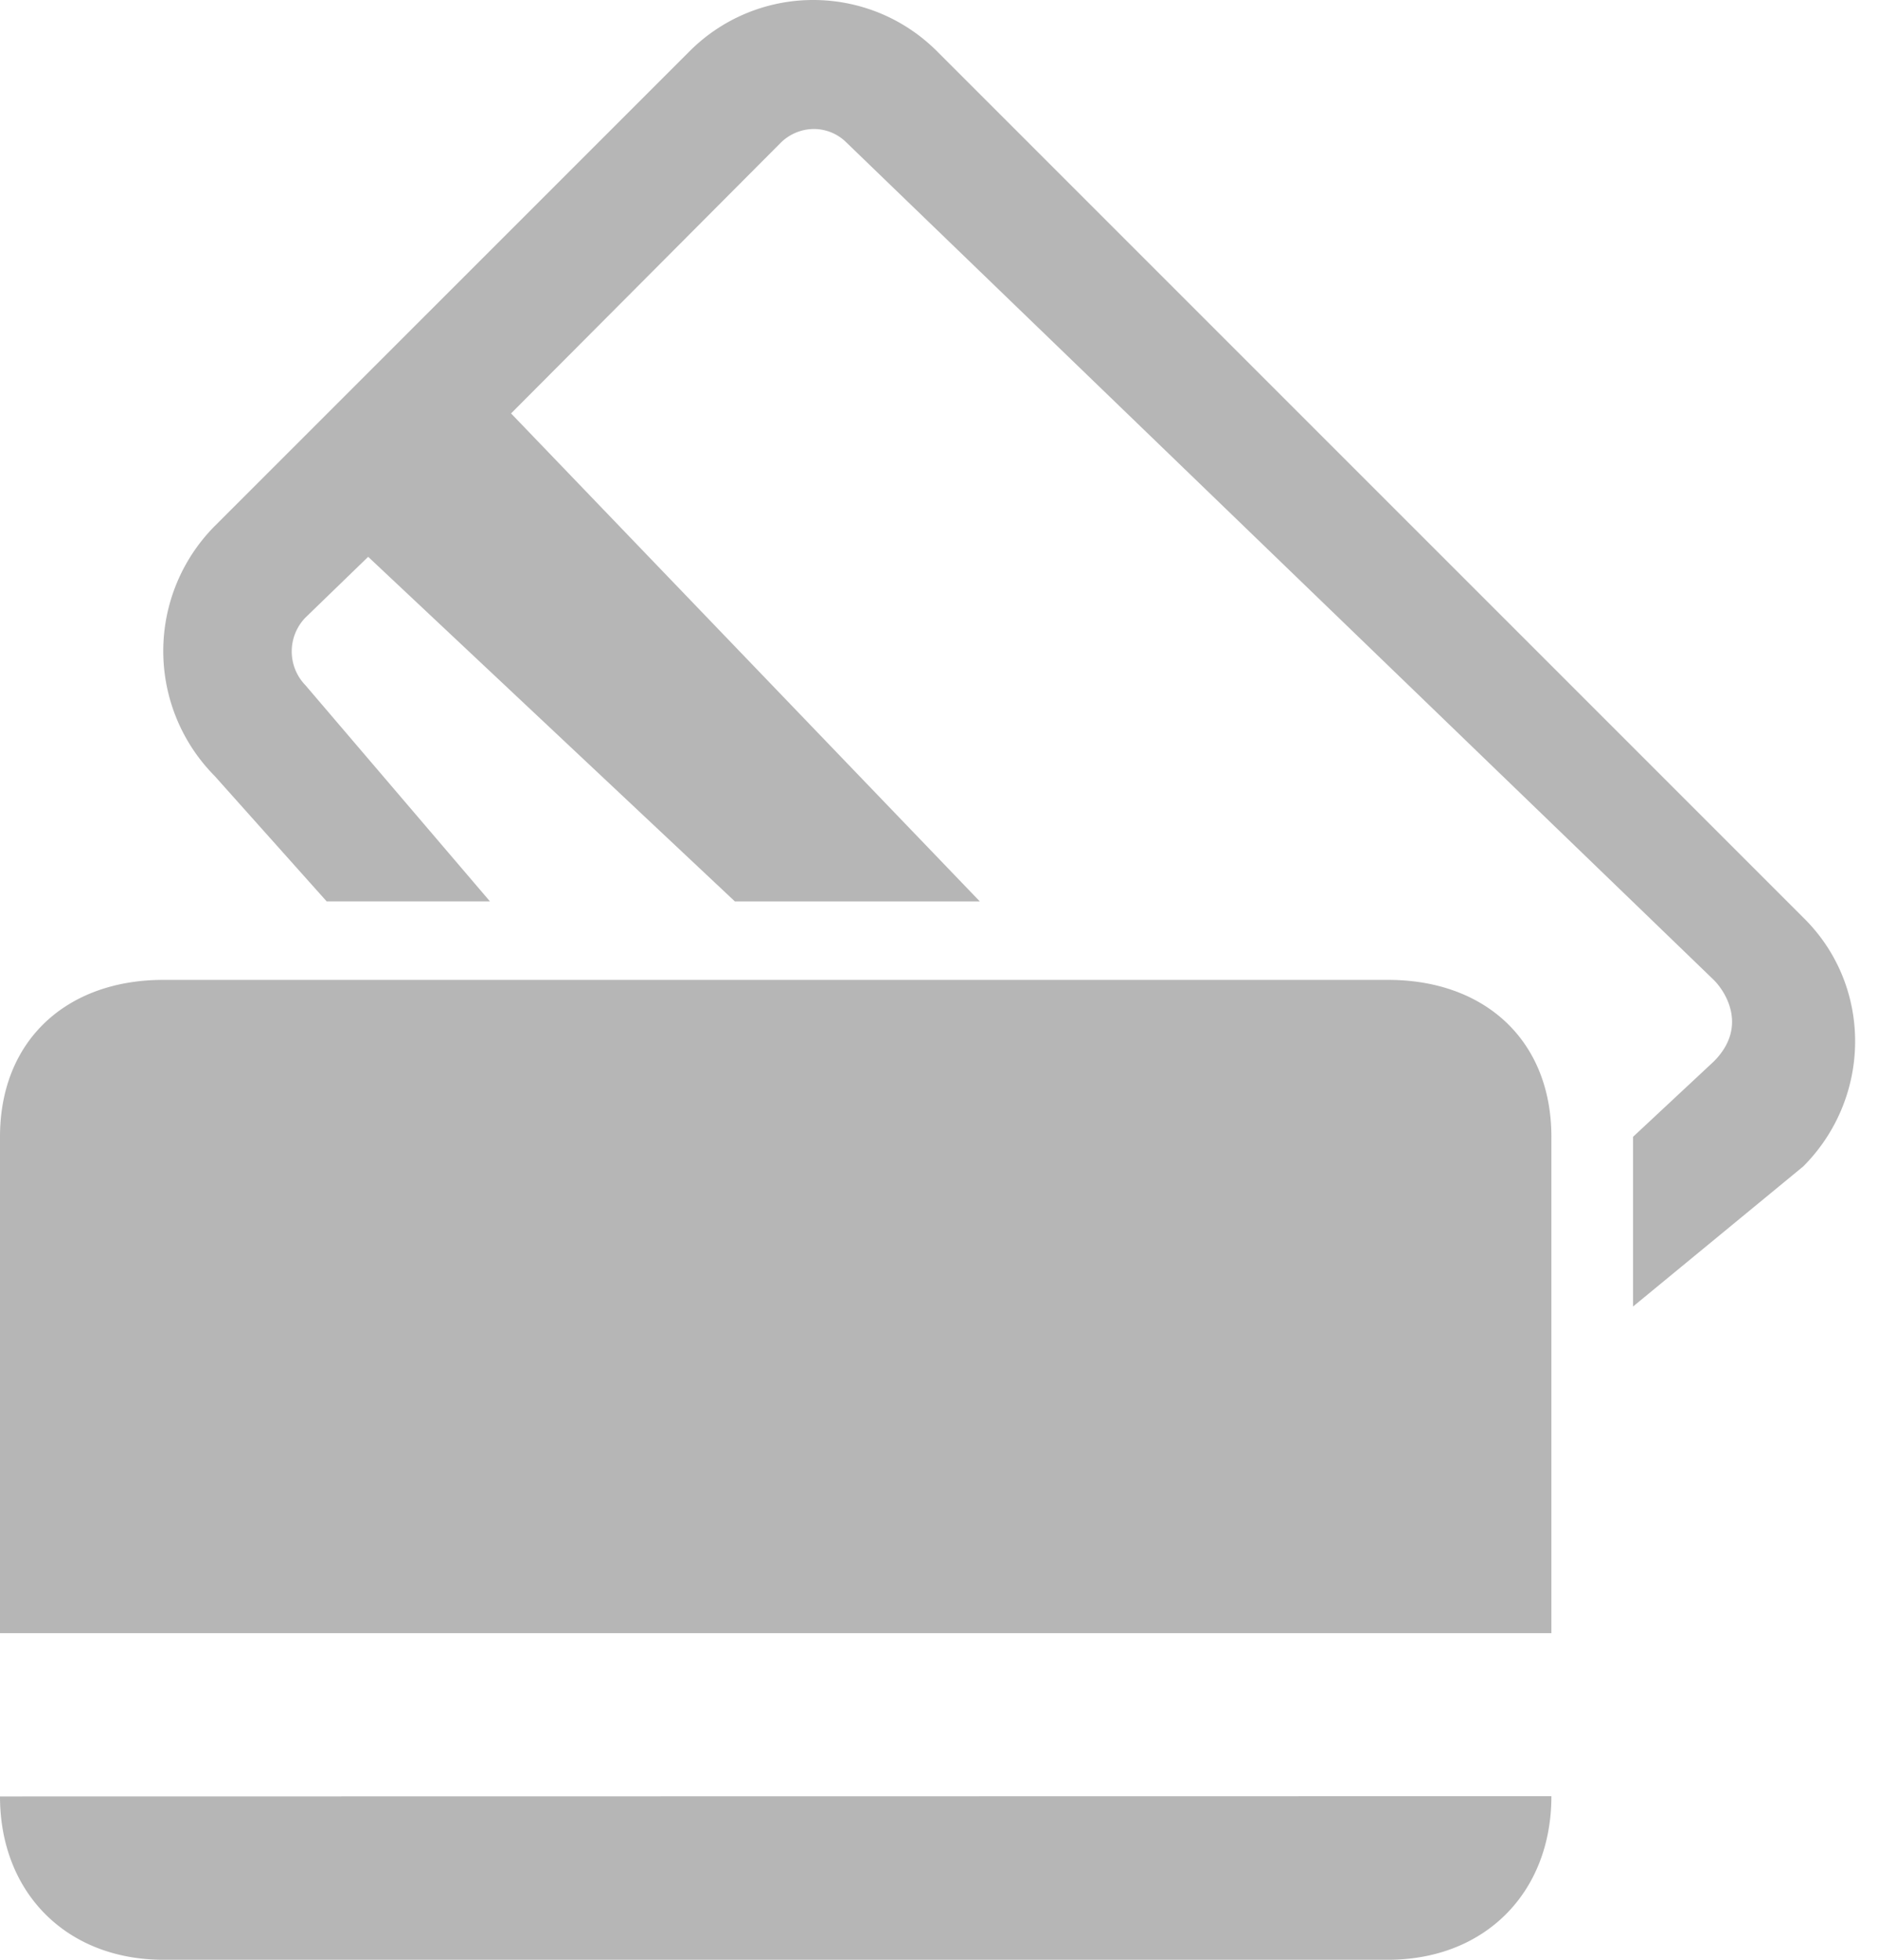 <svg xmlns="http://www.w3.org/2000/svg" width="23" height="24"><path fill="#666" d="M0 22l19-.003C19 23.18 18.183 24 17 24H2c-1.184 0-2-.82-2-2zm17-10c1.183 0 2 .739 2 1.922V20H0v-6.078C0 12.74.817 12 2 12h15zm5.1-.748c.837.837.821 2.193-.015 3.032L20 16v-2.078l.988-.922c.423-.423.146-.855 0-1L10.364 1.743a.563.563 0 0 0-.404-.163.58.58 0 0 0-.403.173l-3.298 3.31L12 11.039H9l-4.491-4.22-.769.745a.595.595 0 0 0 0 .827L6 11.038H4L2.628 9.502a2.174 2.174 0 0 1 0-3.058L8.445.628A2.137 2.137 0 0 1 9.96 0c.549 0 1.097.21 1.516.628z" opacity=".48"/></svg>